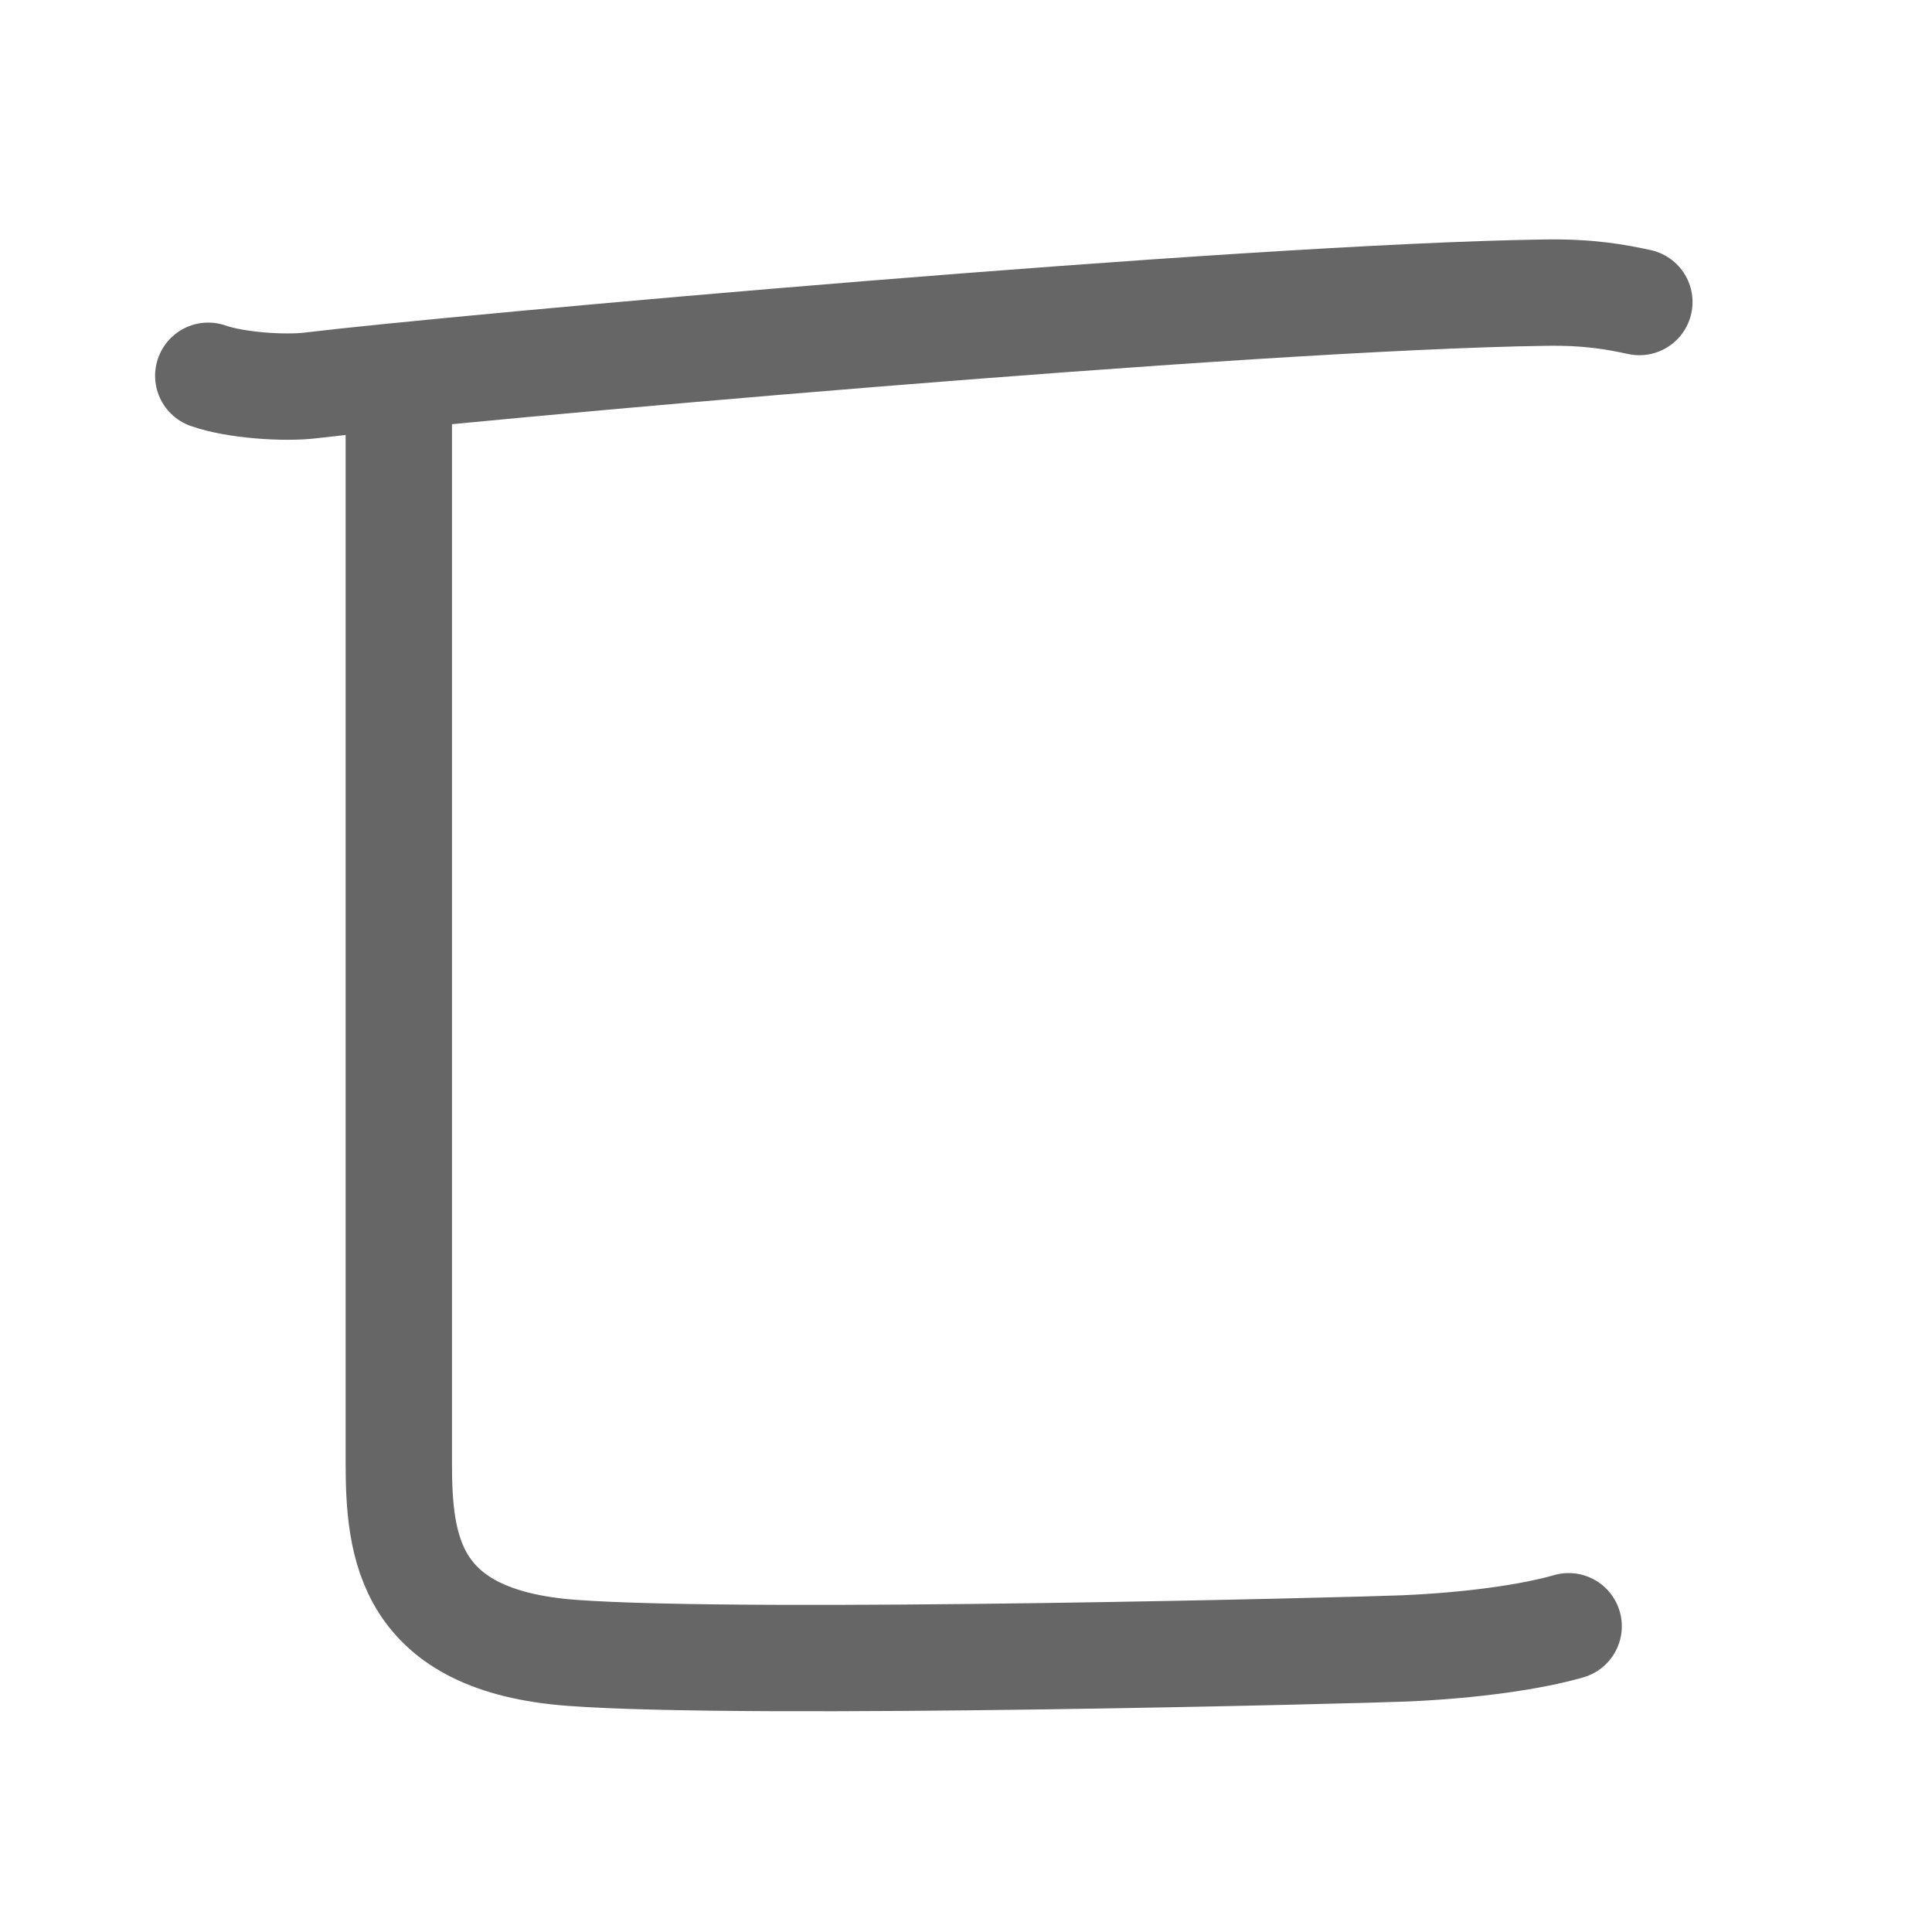 <svg xmlns="http://www.w3.org/2000/svg" viewBox="0 0 109 109" id="5338"><g fill="none" stroke="#666" stroke-width="6" stroke-linecap="round" stroke-linejoin="round"><g><path d="M11.75,21.2c1.52,0.54,4.31,0.73,5.82,0.54c8.18-0.99,52.68-4.99,69.61-5.23c2.53-0.04,4.05,0.26,5.31,0.53" /><path d="M22.5,21.75c0,13,0,56,0,60.75s0.52,10.06,9.75,10.75c10,0.75,44.74-0.15,47-0.25c3.92-0.17,7.25-0.67,9.25-1.25" /></g></g><g fill="none" stroke="#000" stroke-width="3" stroke-linecap="round" stroke-linejoin="round"><path d="M11.75,21.2c1.52,0.54,4.31,0.73,5.82,0.54c8.18-0.99,52.68-4.99,69.61-5.23c2.53-0.04,4.05,0.26,5.31,0.53" stroke-dasharray="81.054" stroke-dashoffset="81.054"><animate attributeName="stroke-dashoffset" values="81.054;81.054;0" dur="0.609s" fill="freeze" begin="0s;5338.click" /></path><path d="M22.5,21.75c0,13,0,56,0,60.75s0.52,10.06,9.75,10.75c10,0.75,44.74-0.15,47-0.25c3.92-0.17,7.25-0.67,9.25-1.25" stroke-dasharray="133.786" stroke-dashoffset="133.786"><animate attributeName="stroke-dashoffset" values="133.786" fill="freeze" begin="5338.click" /><animate attributeName="stroke-dashoffset" values="133.786;133.786;0" keyTimes="0;0.377;1" dur="1.615s" fill="freeze" begin="0s;5338.click" /></path></g></svg>